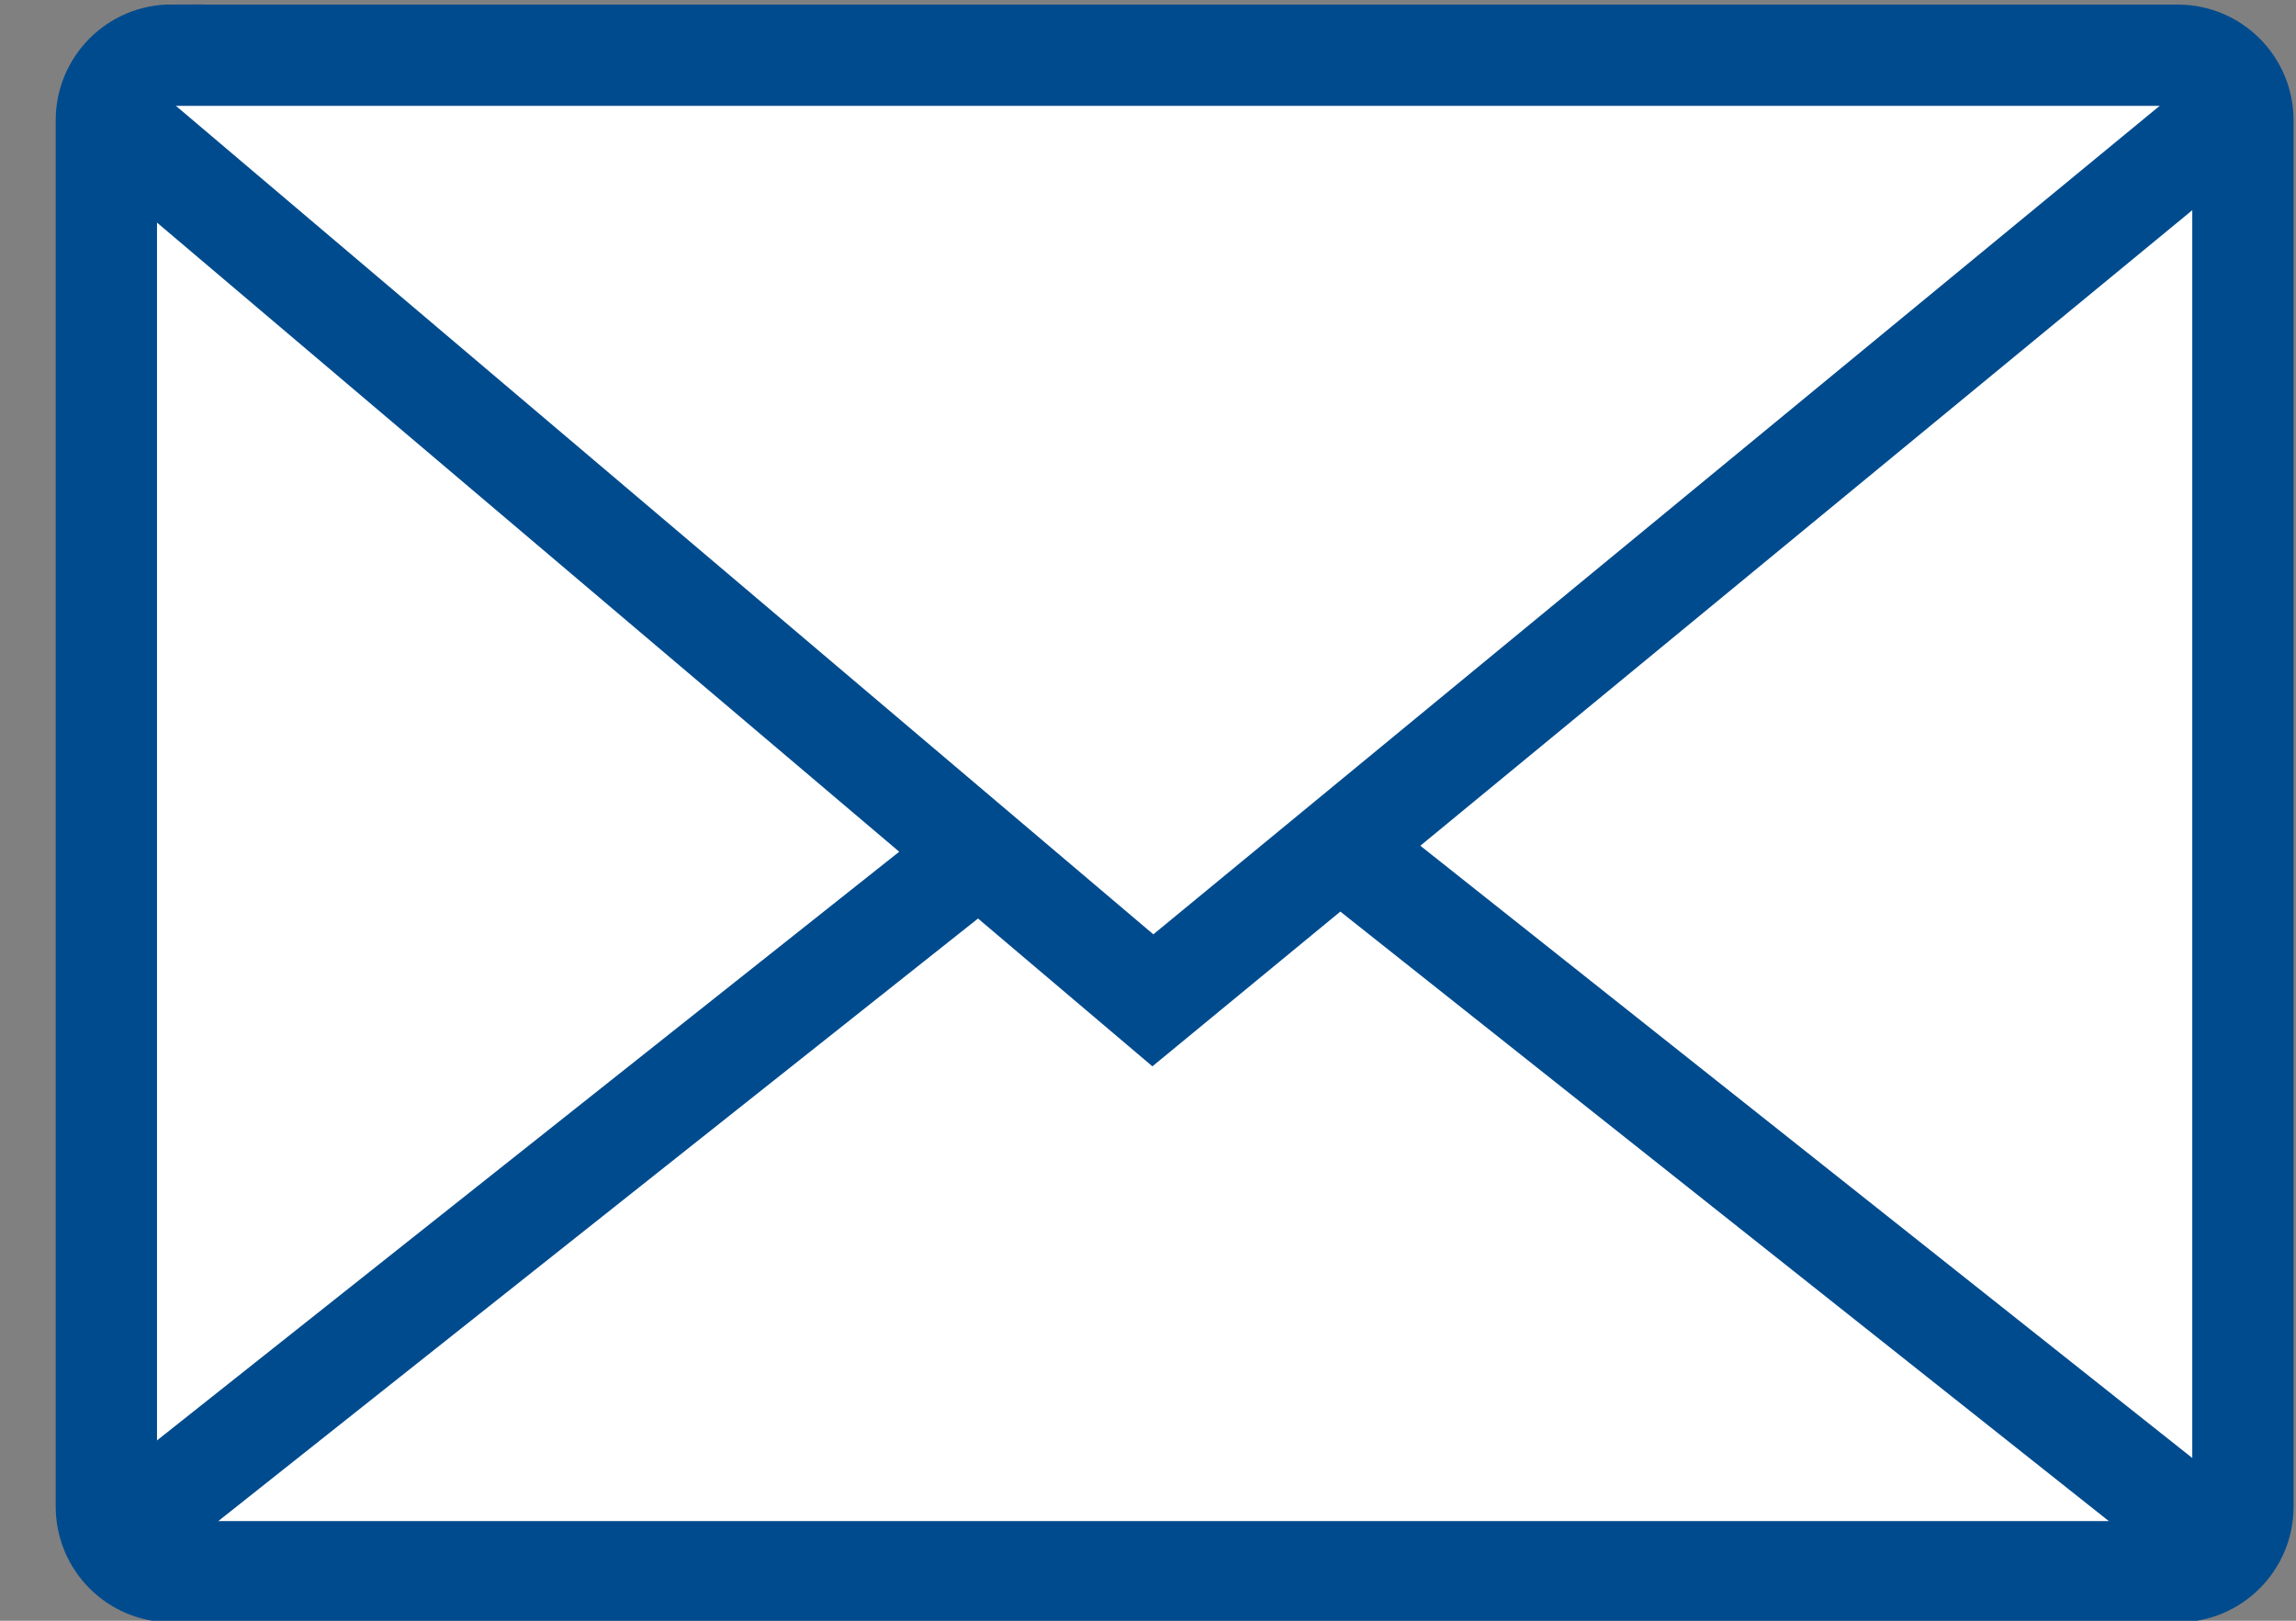 <svg xmlns="http://www.w3.org/2000/svg" viewBox="0 0 34 24"><rect x="0" y="0" width="34" height="24" fill="#808080" stroke="none"/><title>Group Copy 9</title><g stroke="#004b8e" stroke-width="1.5"><path fill="#FFF" d="M2.54.818h29.71c.532 0 .964.432.964.964V22.31c0 .533-.432.964-.964.964H2.54c-.533 0-.965-.43-.965-.965V1.78c0-.532.432-.964.964-.964z"/><path fill="none" d="M1.9 1.953l15.172 12.86 15.815-13.02M1.9 22.624l12.722-10.09M19.84 12.535l12.722 10.09"/></g></svg>